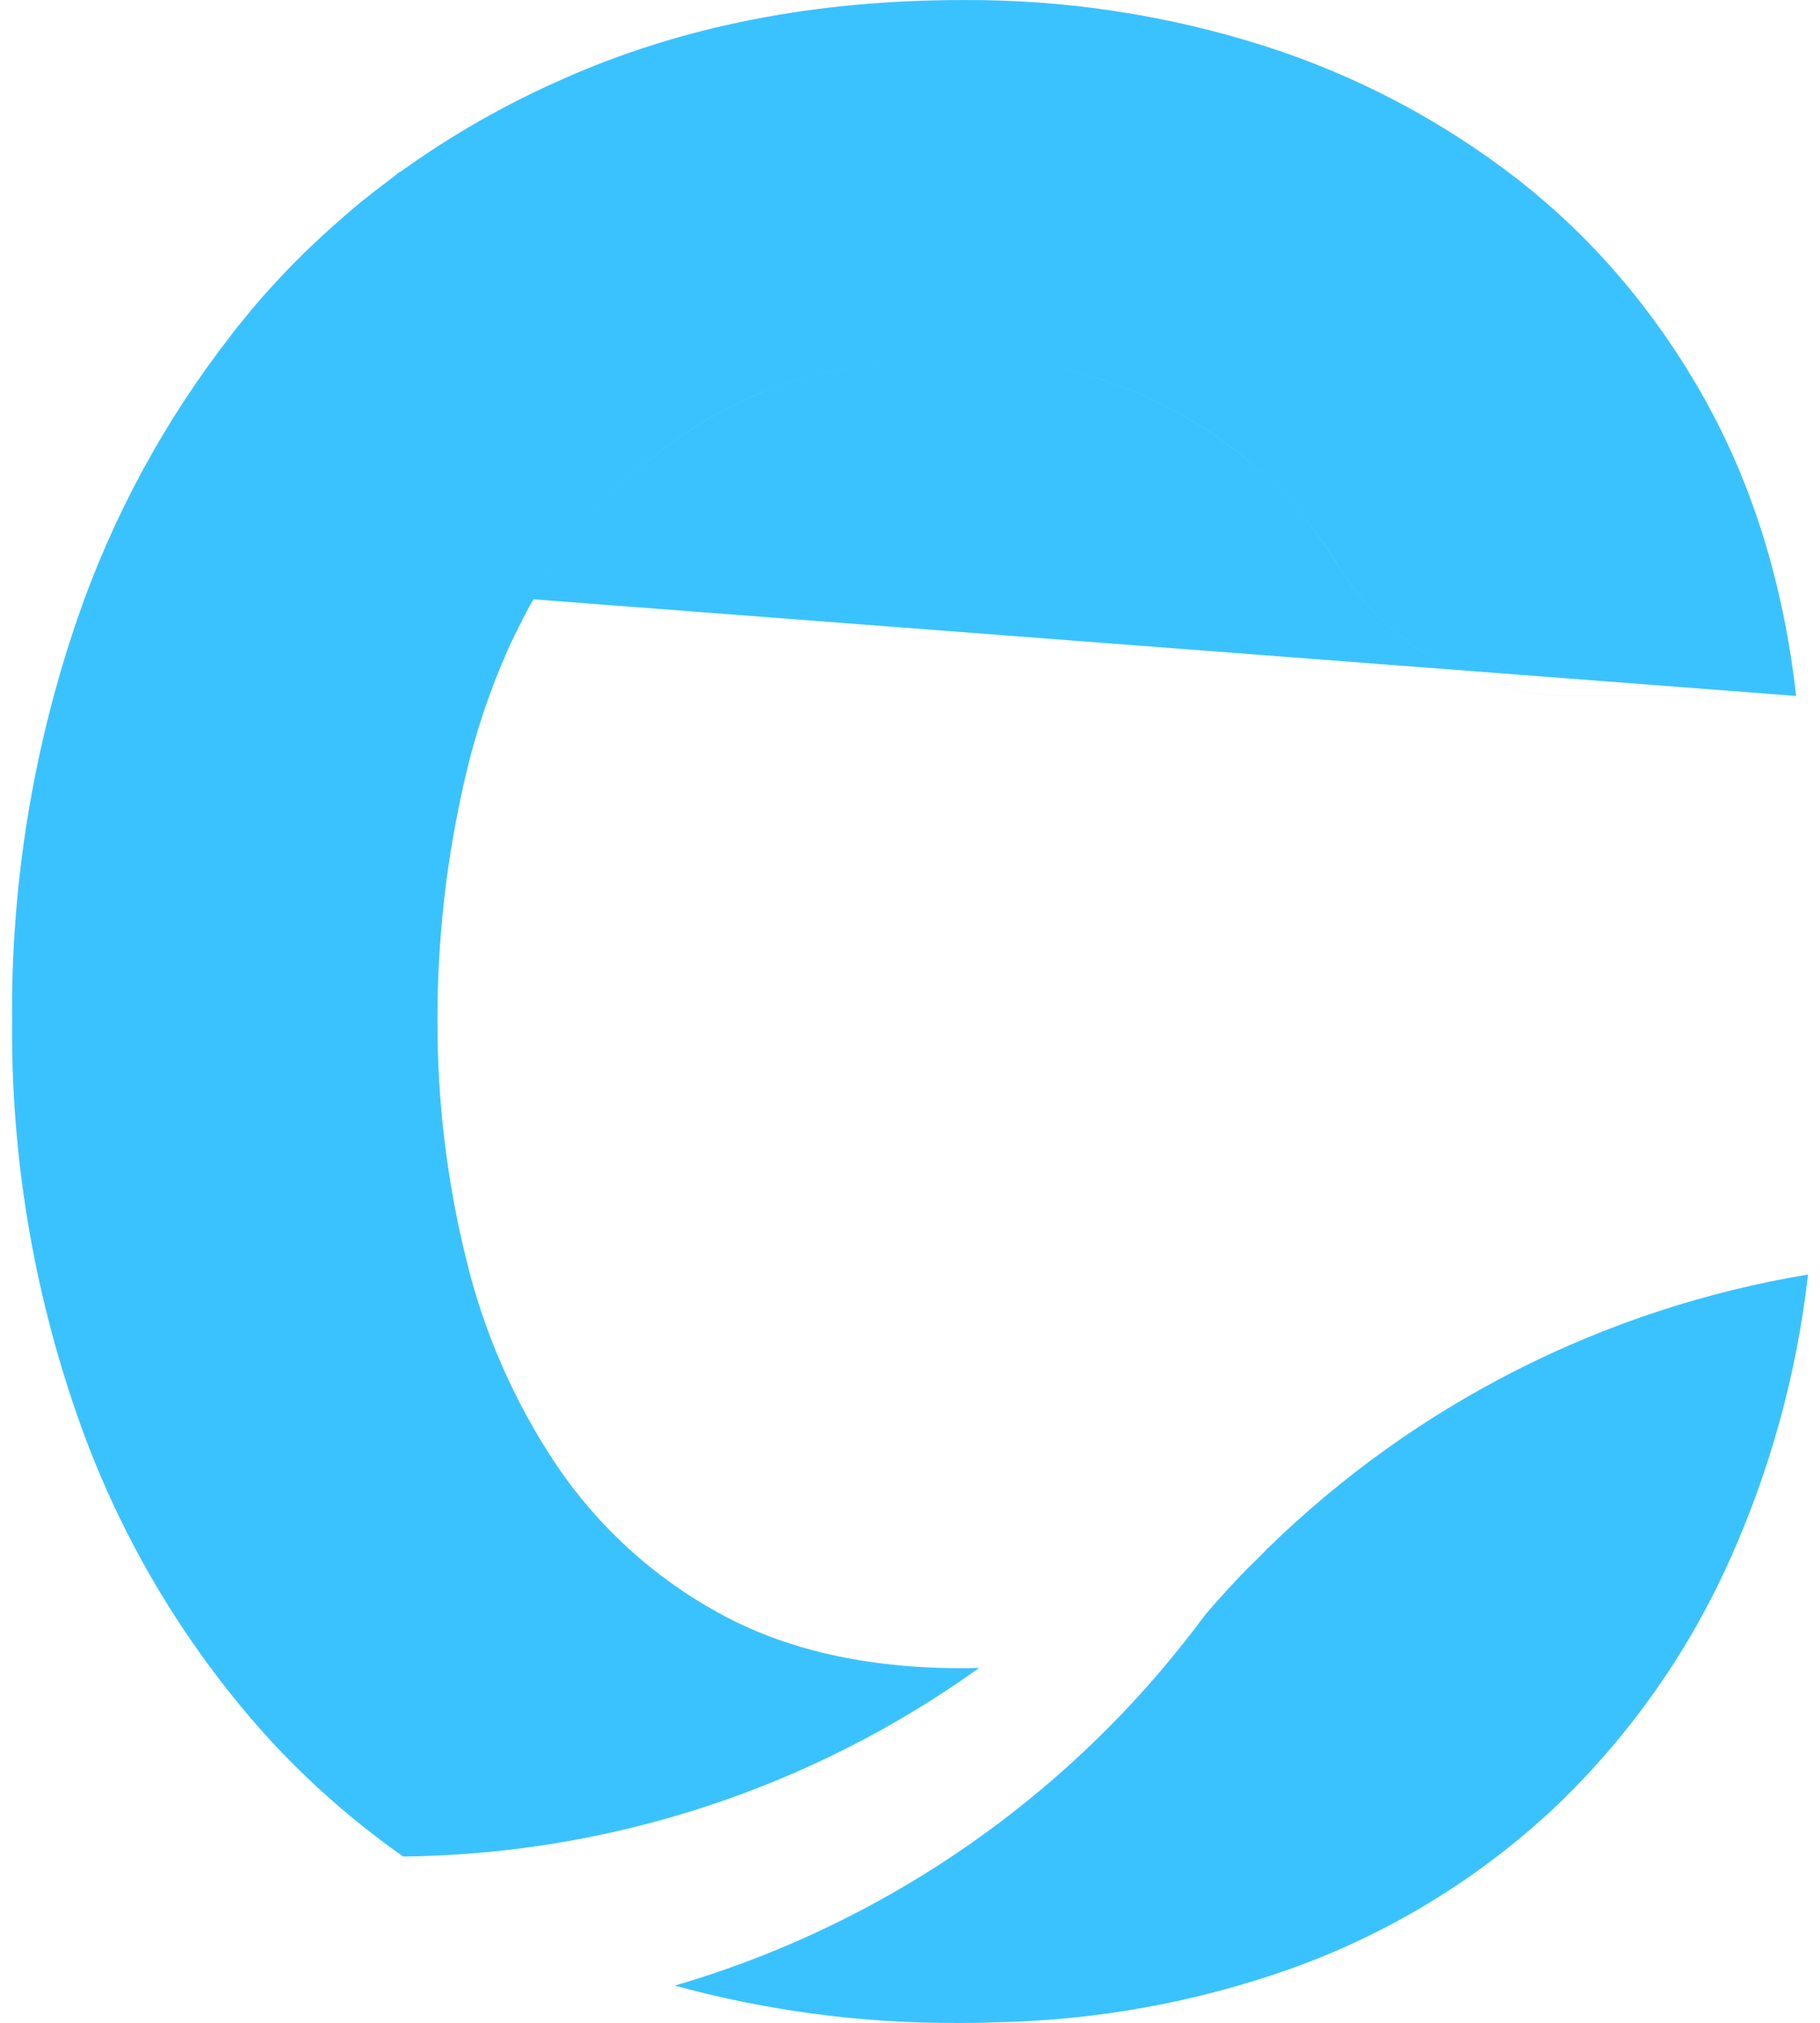 <svg width="36" height="40" viewBox="0 0 36 40" fill="none" xmlns="http://www.w3.org/2000/svg">
<path d="M18.906 40.002C17.028 40.008 15.159 39.759 13.348 39.264C17.075 38.174 20.404 36.023 22.93 33.074C23.249 32.701 23.555 32.316 23.849 31.919C24.113 31.612 24.387 31.312 24.67 31.02L24.67 31.02C24.802 30.895 24.933 30.769 25.058 30.633L25.058 30.633L25.075 30.613V30.617H25.075H25.076H25.076C28 27.762 31.731 25.872 35.763 25.203C35.539 27.174 35.008 29.098 34.188 30.905C33.347 32.761 32.149 34.434 30.661 35.827C29.174 37.197 27.426 38.254 25.522 38.933C23.633 39.601 21.648 39.958 19.645 39.99L19.645 39.99C19.441 40.002 19.238 40.002 19.03 40.002H18.906Z" fill="#3AC2FF" stroke="#334155" stroke-width="0"/>
<path d="M10.482 11.971L10.482 11.971C10.411 12.106 10.34 12.24 10.272 12.377L10.272 12.377L10.272 12.377C10.267 12.385 10.263 12.393 10.259 12.401C10.186 12.547 10.116 12.689 10.047 12.845C9.692 13.642 9.413 14.47 9.215 15.319C8.837 16.916 8.649 18.552 8.653 20.192C8.65 21.77 8.839 23.342 9.215 24.875C9.565 26.336 10.172 27.723 11.008 28.972C11.829 30.188 12.929 31.19 14.216 31.895C15.535 32.624 17.142 32.988 19.036 32.988C19.142 32.988 19.245 32.985 19.353 32.982L19.369 32.981C16.045 35.365 12.066 36.667 7.976 36.711C6.969 36.005 6.044 35.187 5.22 34.273C3.585 32.44 2.329 30.301 1.524 27.98C0.652 25.476 0.217 22.841 0.239 20.189C0.216 17.481 0.654 14.789 1.533 12.228C2.233 10.198 3.264 8.3 4.586 6.609L4.586 6.609C4.627 6.55 4.674 6.492 4.722 6.434C4.729 6.426 4.735 6.417 4.742 6.409C4.898 6.216 5.057 6.024 5.223 5.836C5.427 5.608 5.635 5.385 5.847 5.17L5.886 5.132L5.886 5.132C6.059 4.958 6.237 4.789 6.417 4.624L6.581 4.477C6.712 4.36 6.843 4.244 6.977 4.13L7.164 3.974C7.182 3.961 7.199 3.947 7.217 3.933C7.331 3.843 7.448 3.751 7.566 3.662L7.759 3.515L7.759 3.515C7.808 3.475 7.861 3.433 7.915 3.394H7.924V3.394L7.925 3.394C8.928 2.672 10.005 2.058 11.137 1.561C13.475 0.521 16.108 0.001 19.036 0.001C21.061 -0.012 23.076 0.294 25.006 0.907C26.827 1.488 28.531 2.386 30.039 3.561C30.771 4.134 31.444 4.779 32.048 5.487C32.677 6.225 33.233 7.024 33.707 7.872C34.669 9.585 35.276 11.549 35.528 13.761H31.04C29.156 13.746 27.41 12.749 26.439 11.135L26.425 11.111C25.922 10.307 25.289 9.592 24.552 8.997C23.058 7.799 21.212 7.124 19.298 7.074H19.036C17.143 7.074 15.536 7.438 14.216 8.166C12.922 8.872 11.82 9.881 11.002 11.107C10.908 11.249 10.818 11.394 10.729 11.539C10.668 11.645 10.611 11.748 10.553 11.851L10.553 11.851L10.482 11.971ZM35.528 13.762V13.761L10.553 11.851L10.553 11.851C10.611 11.748 10.668 11.645 10.729 11.539C10.818 11.394 10.909 11.249 11.002 11.107C11.82 9.881 12.923 8.872 14.216 8.167C15.536 7.438 17.143 7.074 19.036 7.074H19.298C21.212 7.124 23.057 7.8 24.551 8.997C25.289 9.592 25.922 10.307 26.424 11.112L26.438 11.135C27.41 12.749 29.155 13.746 31.04 13.762H35.528V13.762Z" fill="#3AC2FF" stroke="#334155" stroke-width="0"/>
</svg>
